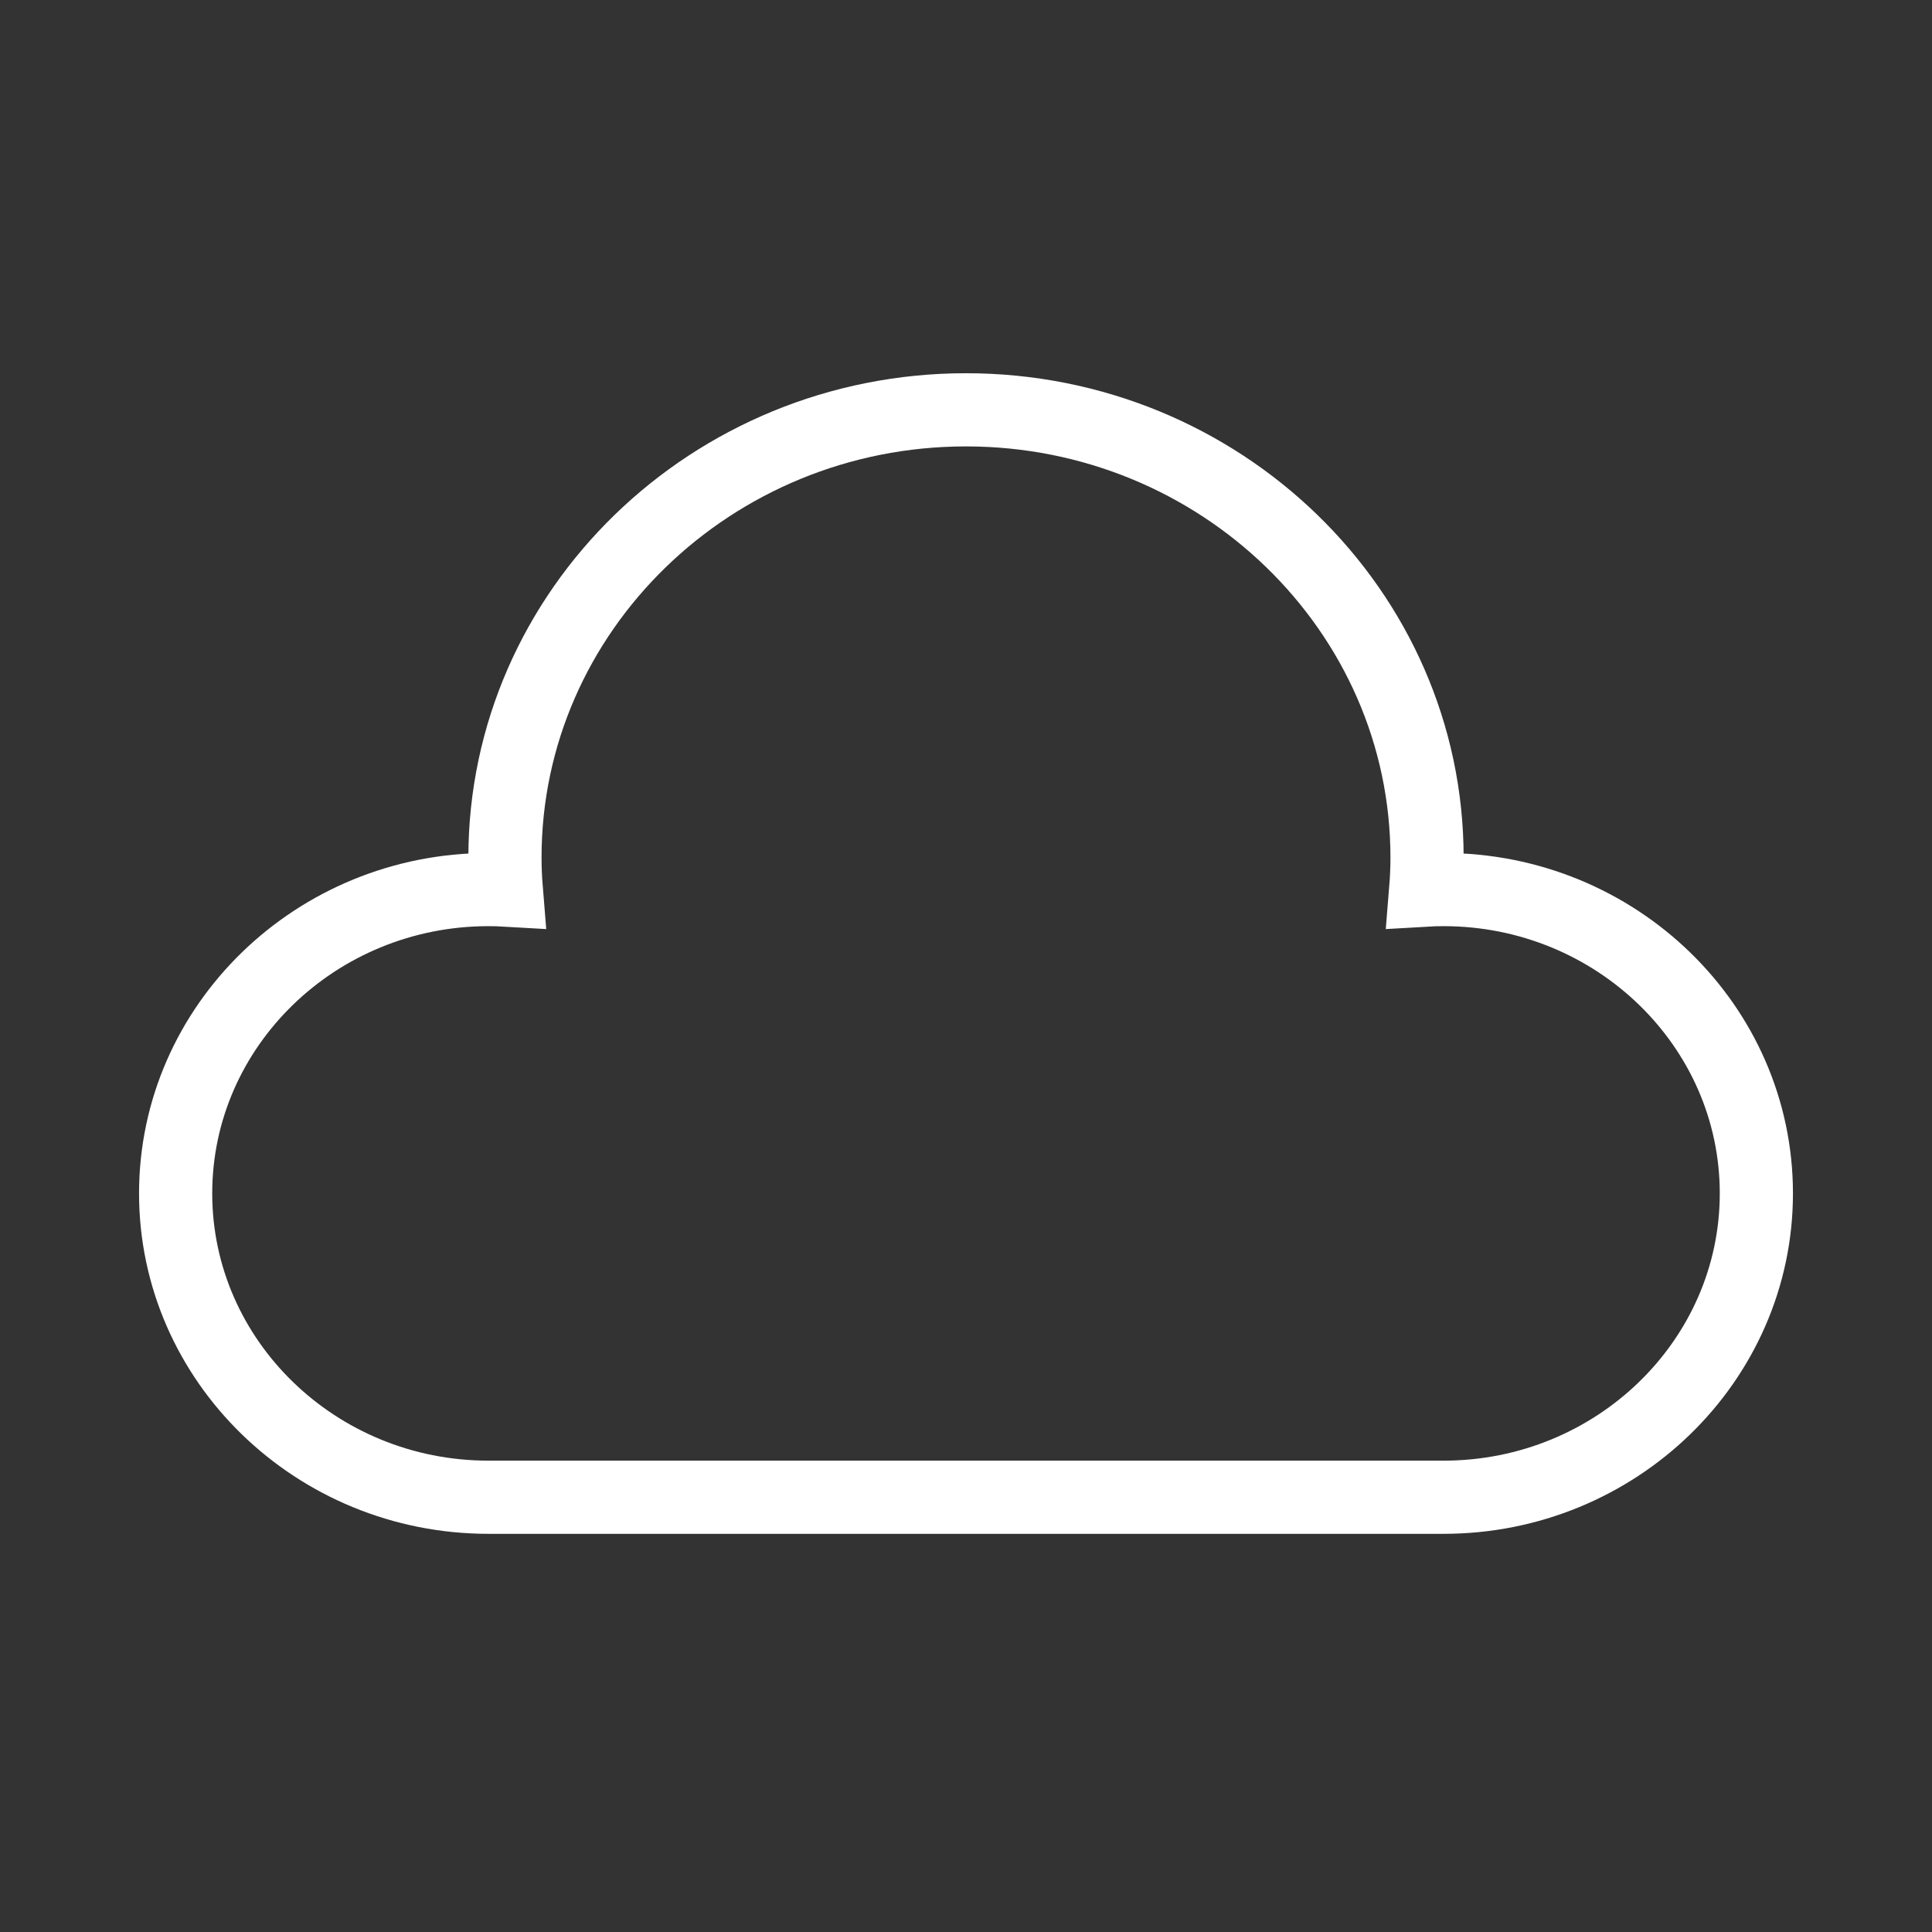 <?xml version="1.0" encoding="UTF-8"?>
<svg width="66px" height="66px" viewBox="0 0 66 66" version="1.1" xmlns="http://www.w3.org/2000/svg" xmlns:xlink="http://www.w3.org/1999/xlink">
    <rect x="0" y="0" width="66" height="66" fill="#333333" stroke="none"/>
    <!-- Generator: Sketch 51.3 (57544) - http://www.bohemiancoding.com/sketch -->
    <title>cloud</title>
    <desc>Created with Sketch.</desc>
    <defs></defs>
    <g id="main" stroke="none" stroke-width="1" fill="none" fill-rule="evenodd">
        <g id="res" transform="translate(-991, -841)" stroke="#FFFFFF" stroke-width="2.5">
            <g id="cloud" transform="translate(991, 841)">
                <path d="M49.312,51.148 L16.688,51.148 C10.795,51.148 6,46.491 6,40.768 C6,35.045 10.795,30.389 16.688,30.389 C16.891,30.389 17.094,30.394 17.297,30.406 C17.266,30.027 17.25,29.658 17.25,29.296 C17.25,20.861 24.315,14 33,14 C41.685,14 48.75,20.861 48.75,29.296 C48.75,29.658 48.734,30.027 48.703,30.406 C48.906,30.394 49.109,30.389 49.312,30.389 C55.205,30.389 60,35.045 60,40.768 C60,46.491 55.205,51.148 49.312,51.148"></path>
            </g>
        </g>
    </g>
</svg>